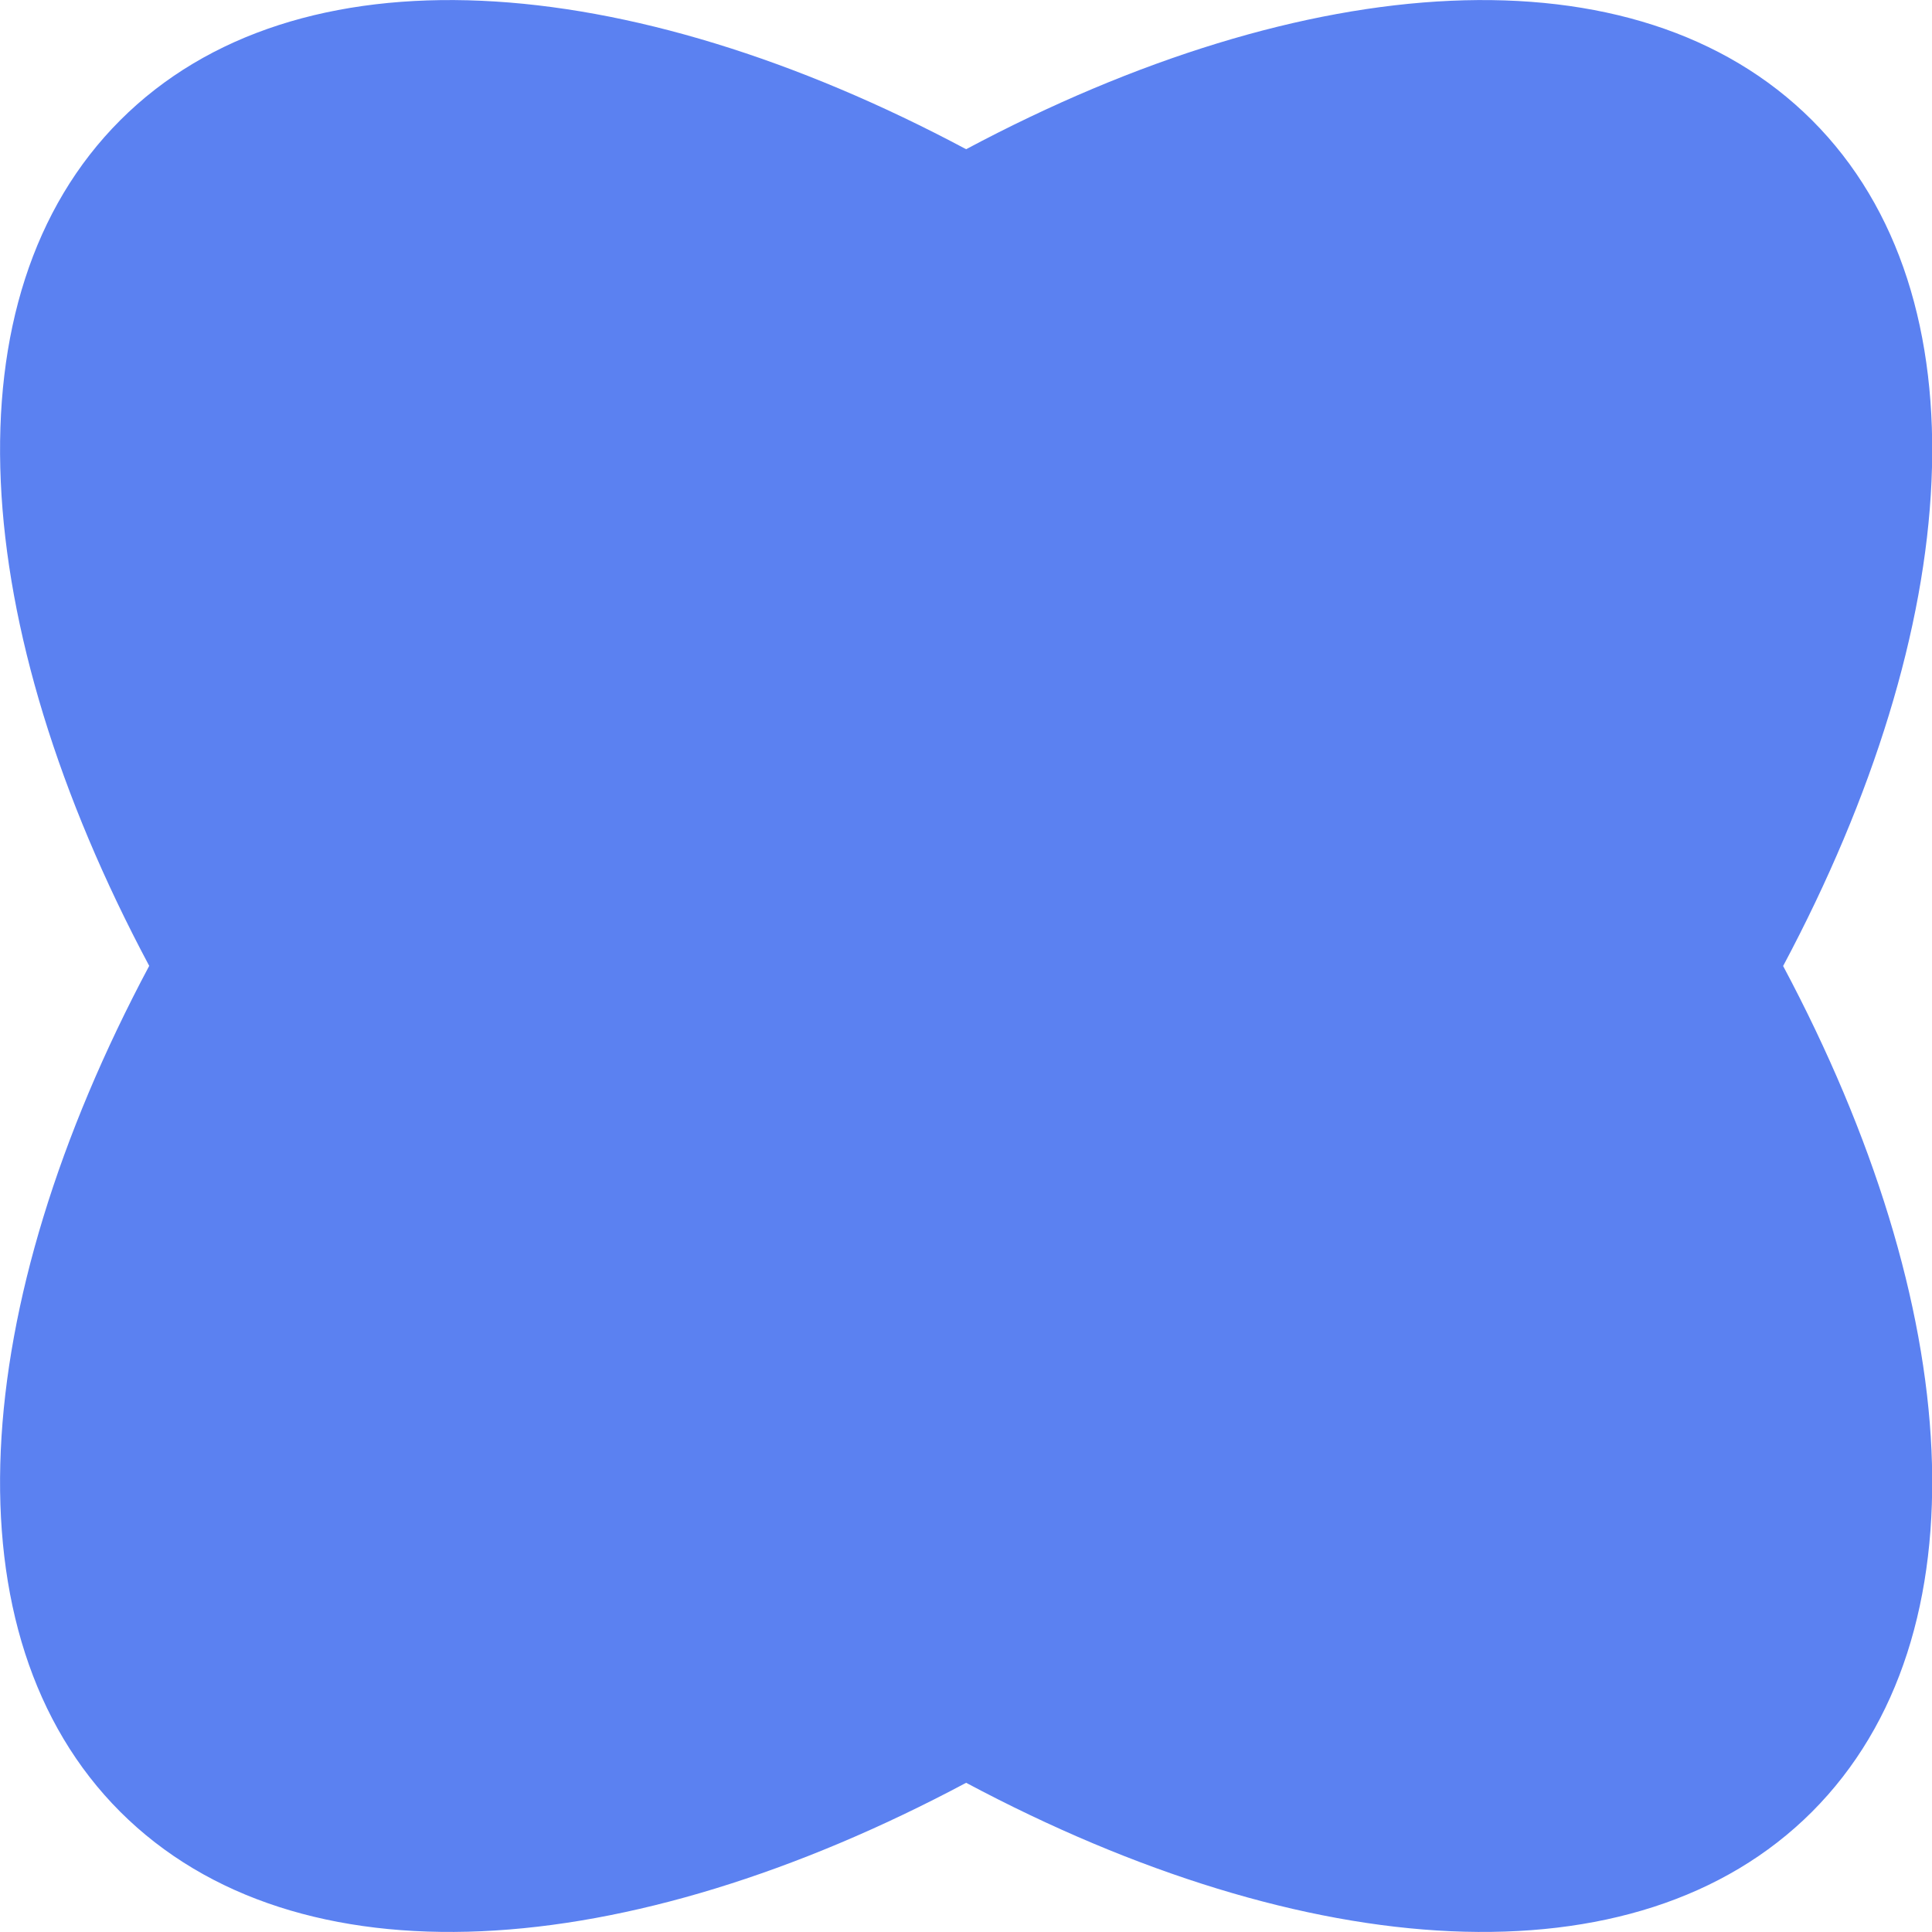 <?xml version="1.0" encoding="UTF-8"?>
<svg id="Layer_2" data-name="Layer 2" xmlns="http://www.w3.org/2000/svg" viewBox="0 0 71.99 71.99">
  <defs>
    <style>
      .cls-1 {
        fill: #5b81f1;
      }
    </style>
  </defs>
  <g id="liquid">
    <path class="cls-1" d="m66.44,35.99c6.76,12.68,7.63,24.96,1.08,31.52-6.55,6.55-18.84,5.68-31.52-1.08-12.68,6.76-24.96,7.63-31.52,1.08-6.55-6.55-5.68-18.84,1.08-31.52C-1.2,23.32-2.07,11.03,4.48,4.48c6.55-6.55,18.84-5.68,31.52,1.08,12.68-6.76,24.96-7.63,31.52-1.08,6.55,6.55,5.68,18.84-1.08,31.52Z"/>
  </g>
</svg>